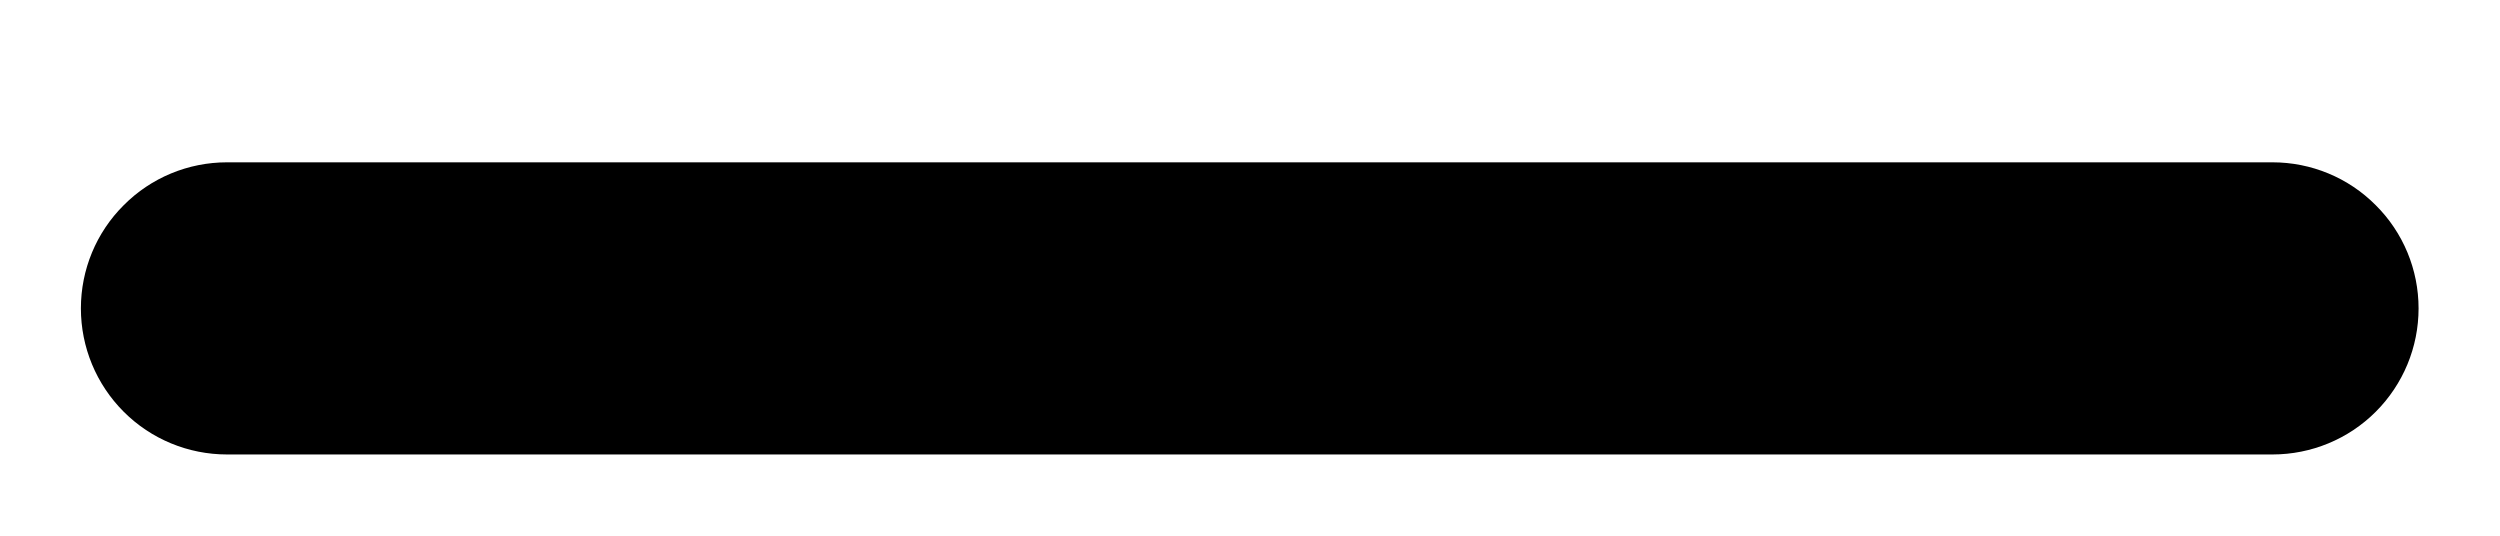 <svg
	xmlns="http://www.w3.org/2000/svg"
	fill="currentColor"
	viewBox="0 0 14 3"
	aria-labelledby="Minus"
>
	<path
		d="M12.726 2.545H1.271C1.054 2.545 0.846 2.459 0.693 2.306C0.539 2.152 0.453 1.944 0.453 1.727C0.453 1.51 0.539 1.302 0.693 1.149C0.846 0.995 1.054 0.909 1.271 0.909H12.726C12.943 0.909 13.151 0.995 13.304 1.149C13.458 1.302 13.544 1.51 13.544 1.727C13.544 1.944 13.458 2.152 13.304 2.306C13.151 2.459 12.943 2.545 12.726 2.545Z"
	/>
 </svg>
